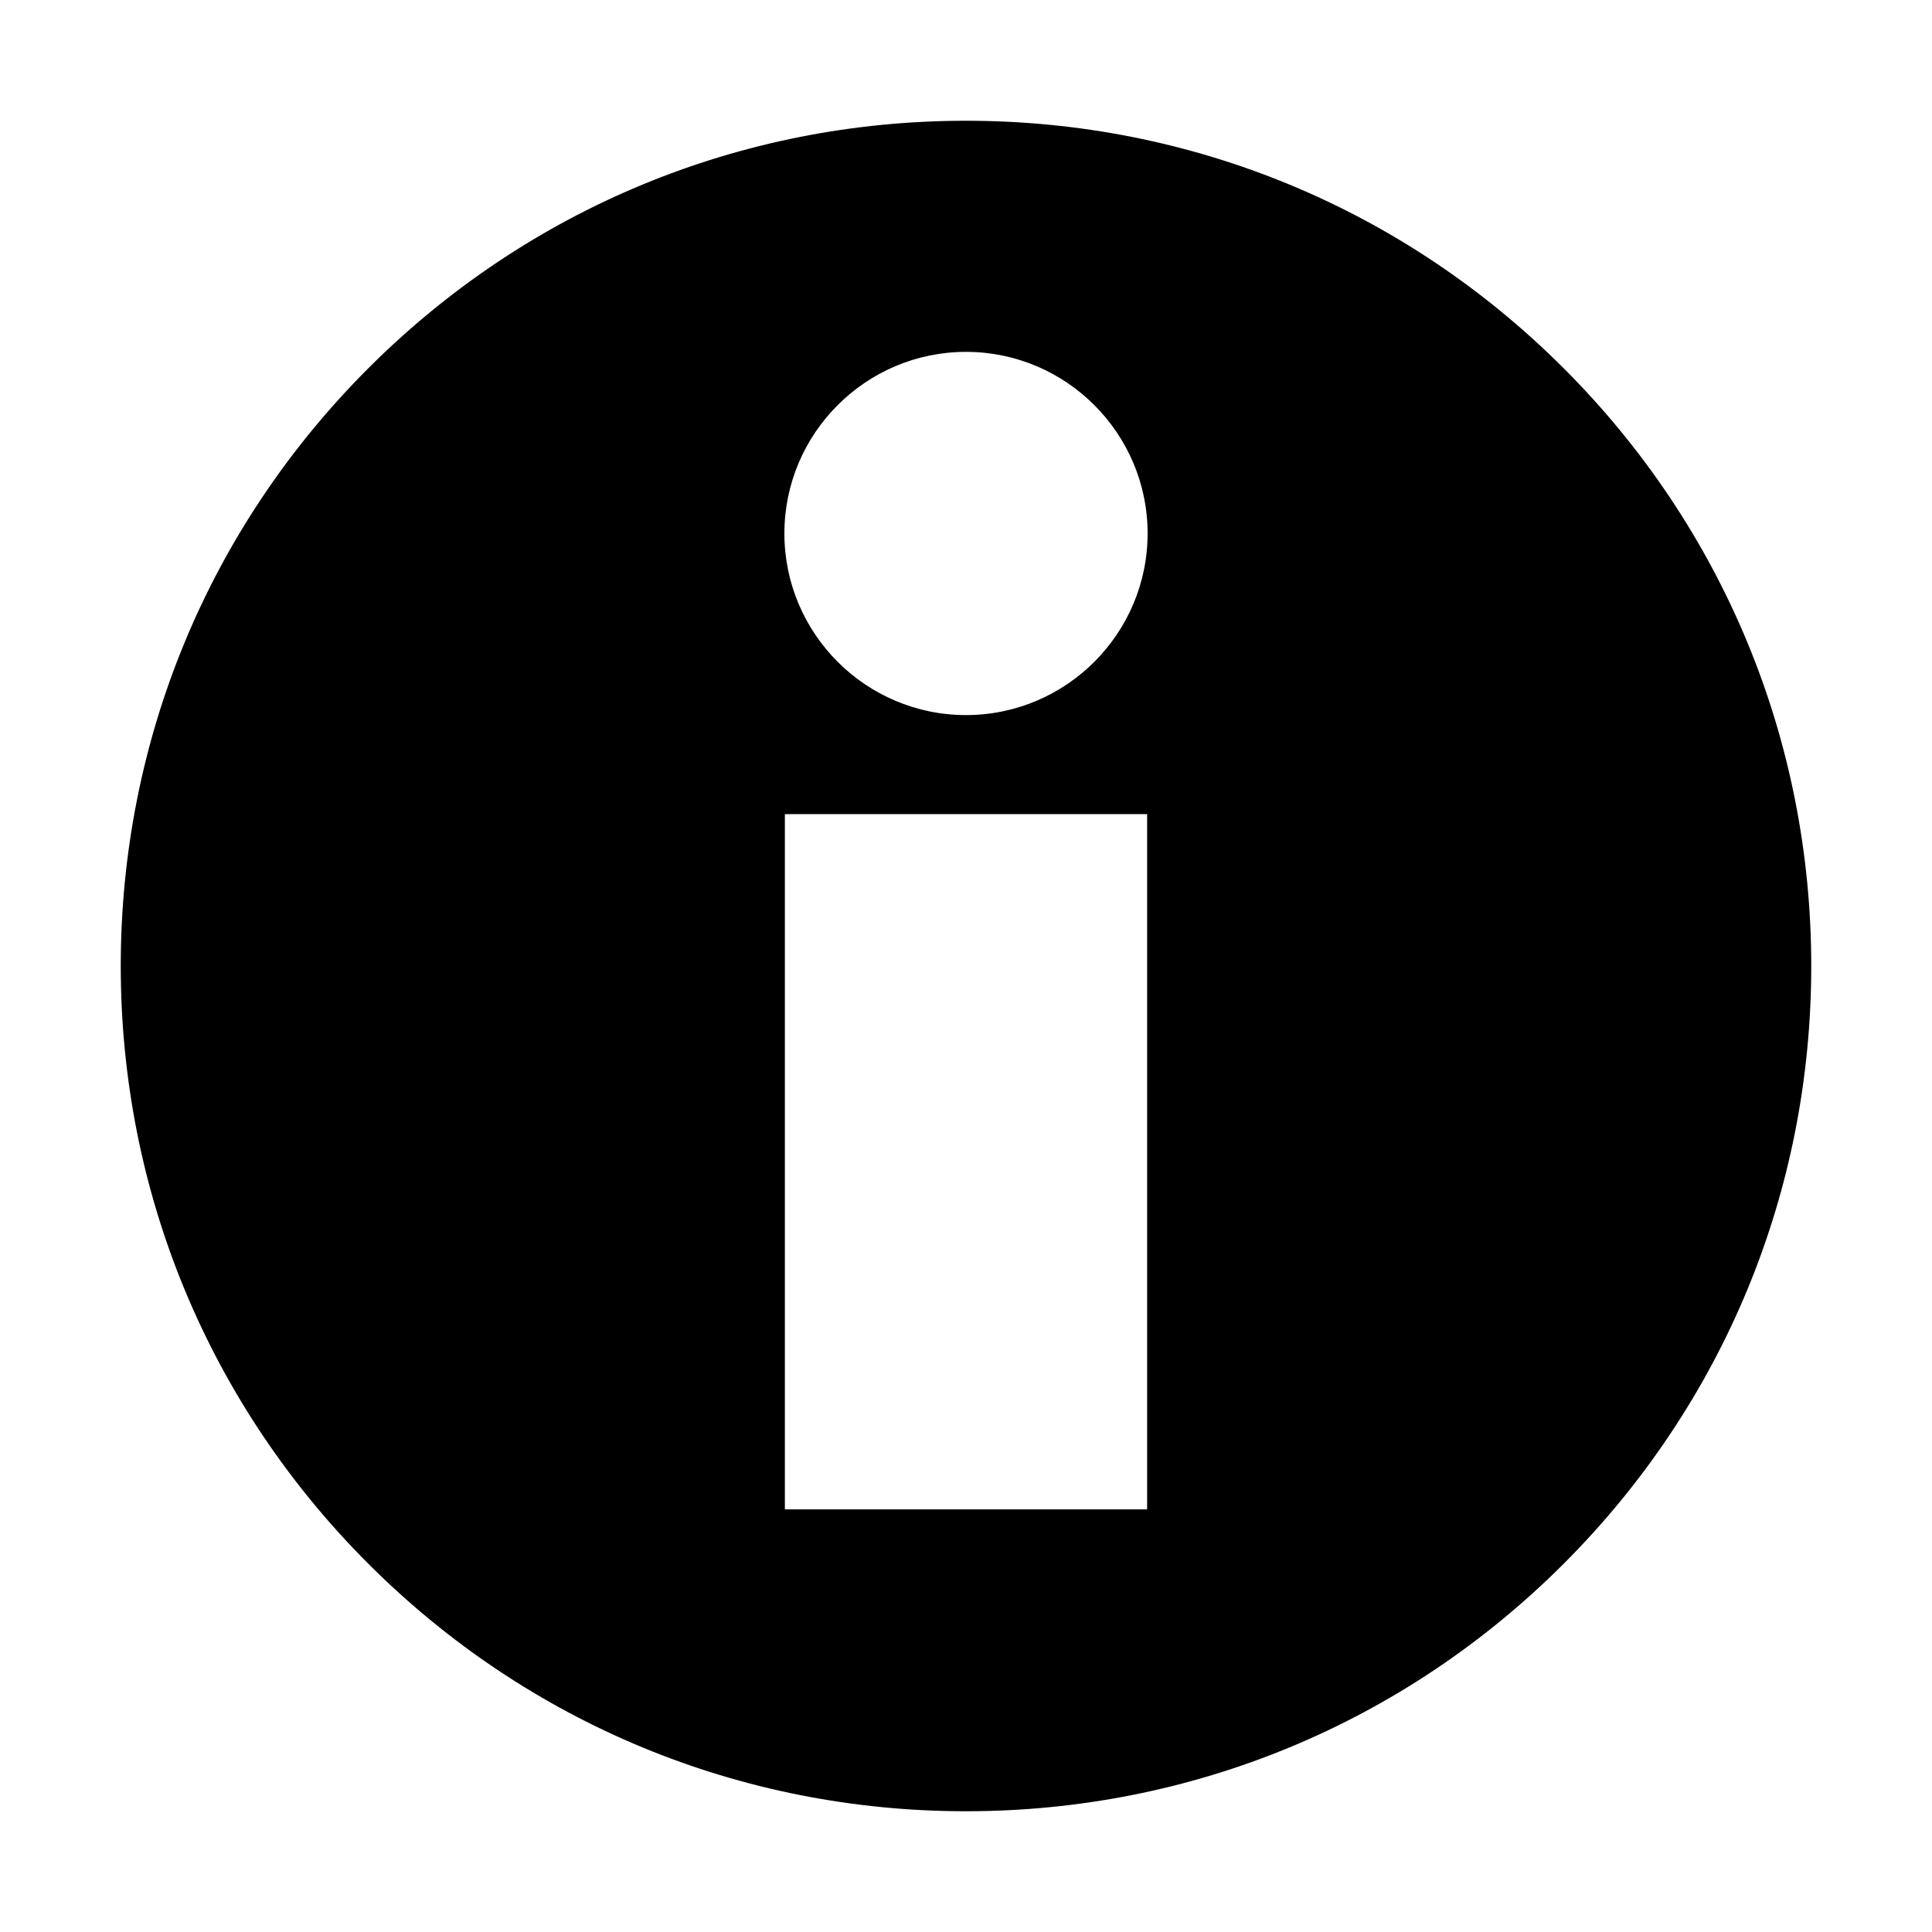 <svg xmlns="http://www.w3.org/2000/svg" width="16" height="16" viewBox="0 0 16 16" fill-rule="evenodd">
  <path d="M8,1 C9.87,1 11.628,1.728 12.95,3.05 C14.272,4.372 15,6.13 15,8 C15,9.87 14.272,11.628 12.95,12.95 C11.628,14.272 9.87,15 8,15 C6.13,15 4.372,14.272 3.05,12.95 C1.728,11.628 1,9.87 1,8 C1,6.13 1.728,4.372 3.05,3.05 C4.372,1.728 6.13,1 8,1 Z M9.5,6.742 L6.5,6.742 L6.5,12.5 L9.5,12.5 L9.5,6.742 Z M8,2.914 C7.171,2.914 6.496,3.589 6.496,4.418 C6.496,5.247 7.171,5.922 8,5.922 C8.829,5.922 9.504,5.247 9.504,4.418 C9.504,3.589 8.829,2.914 8,2.914 Z"/>
</svg>
